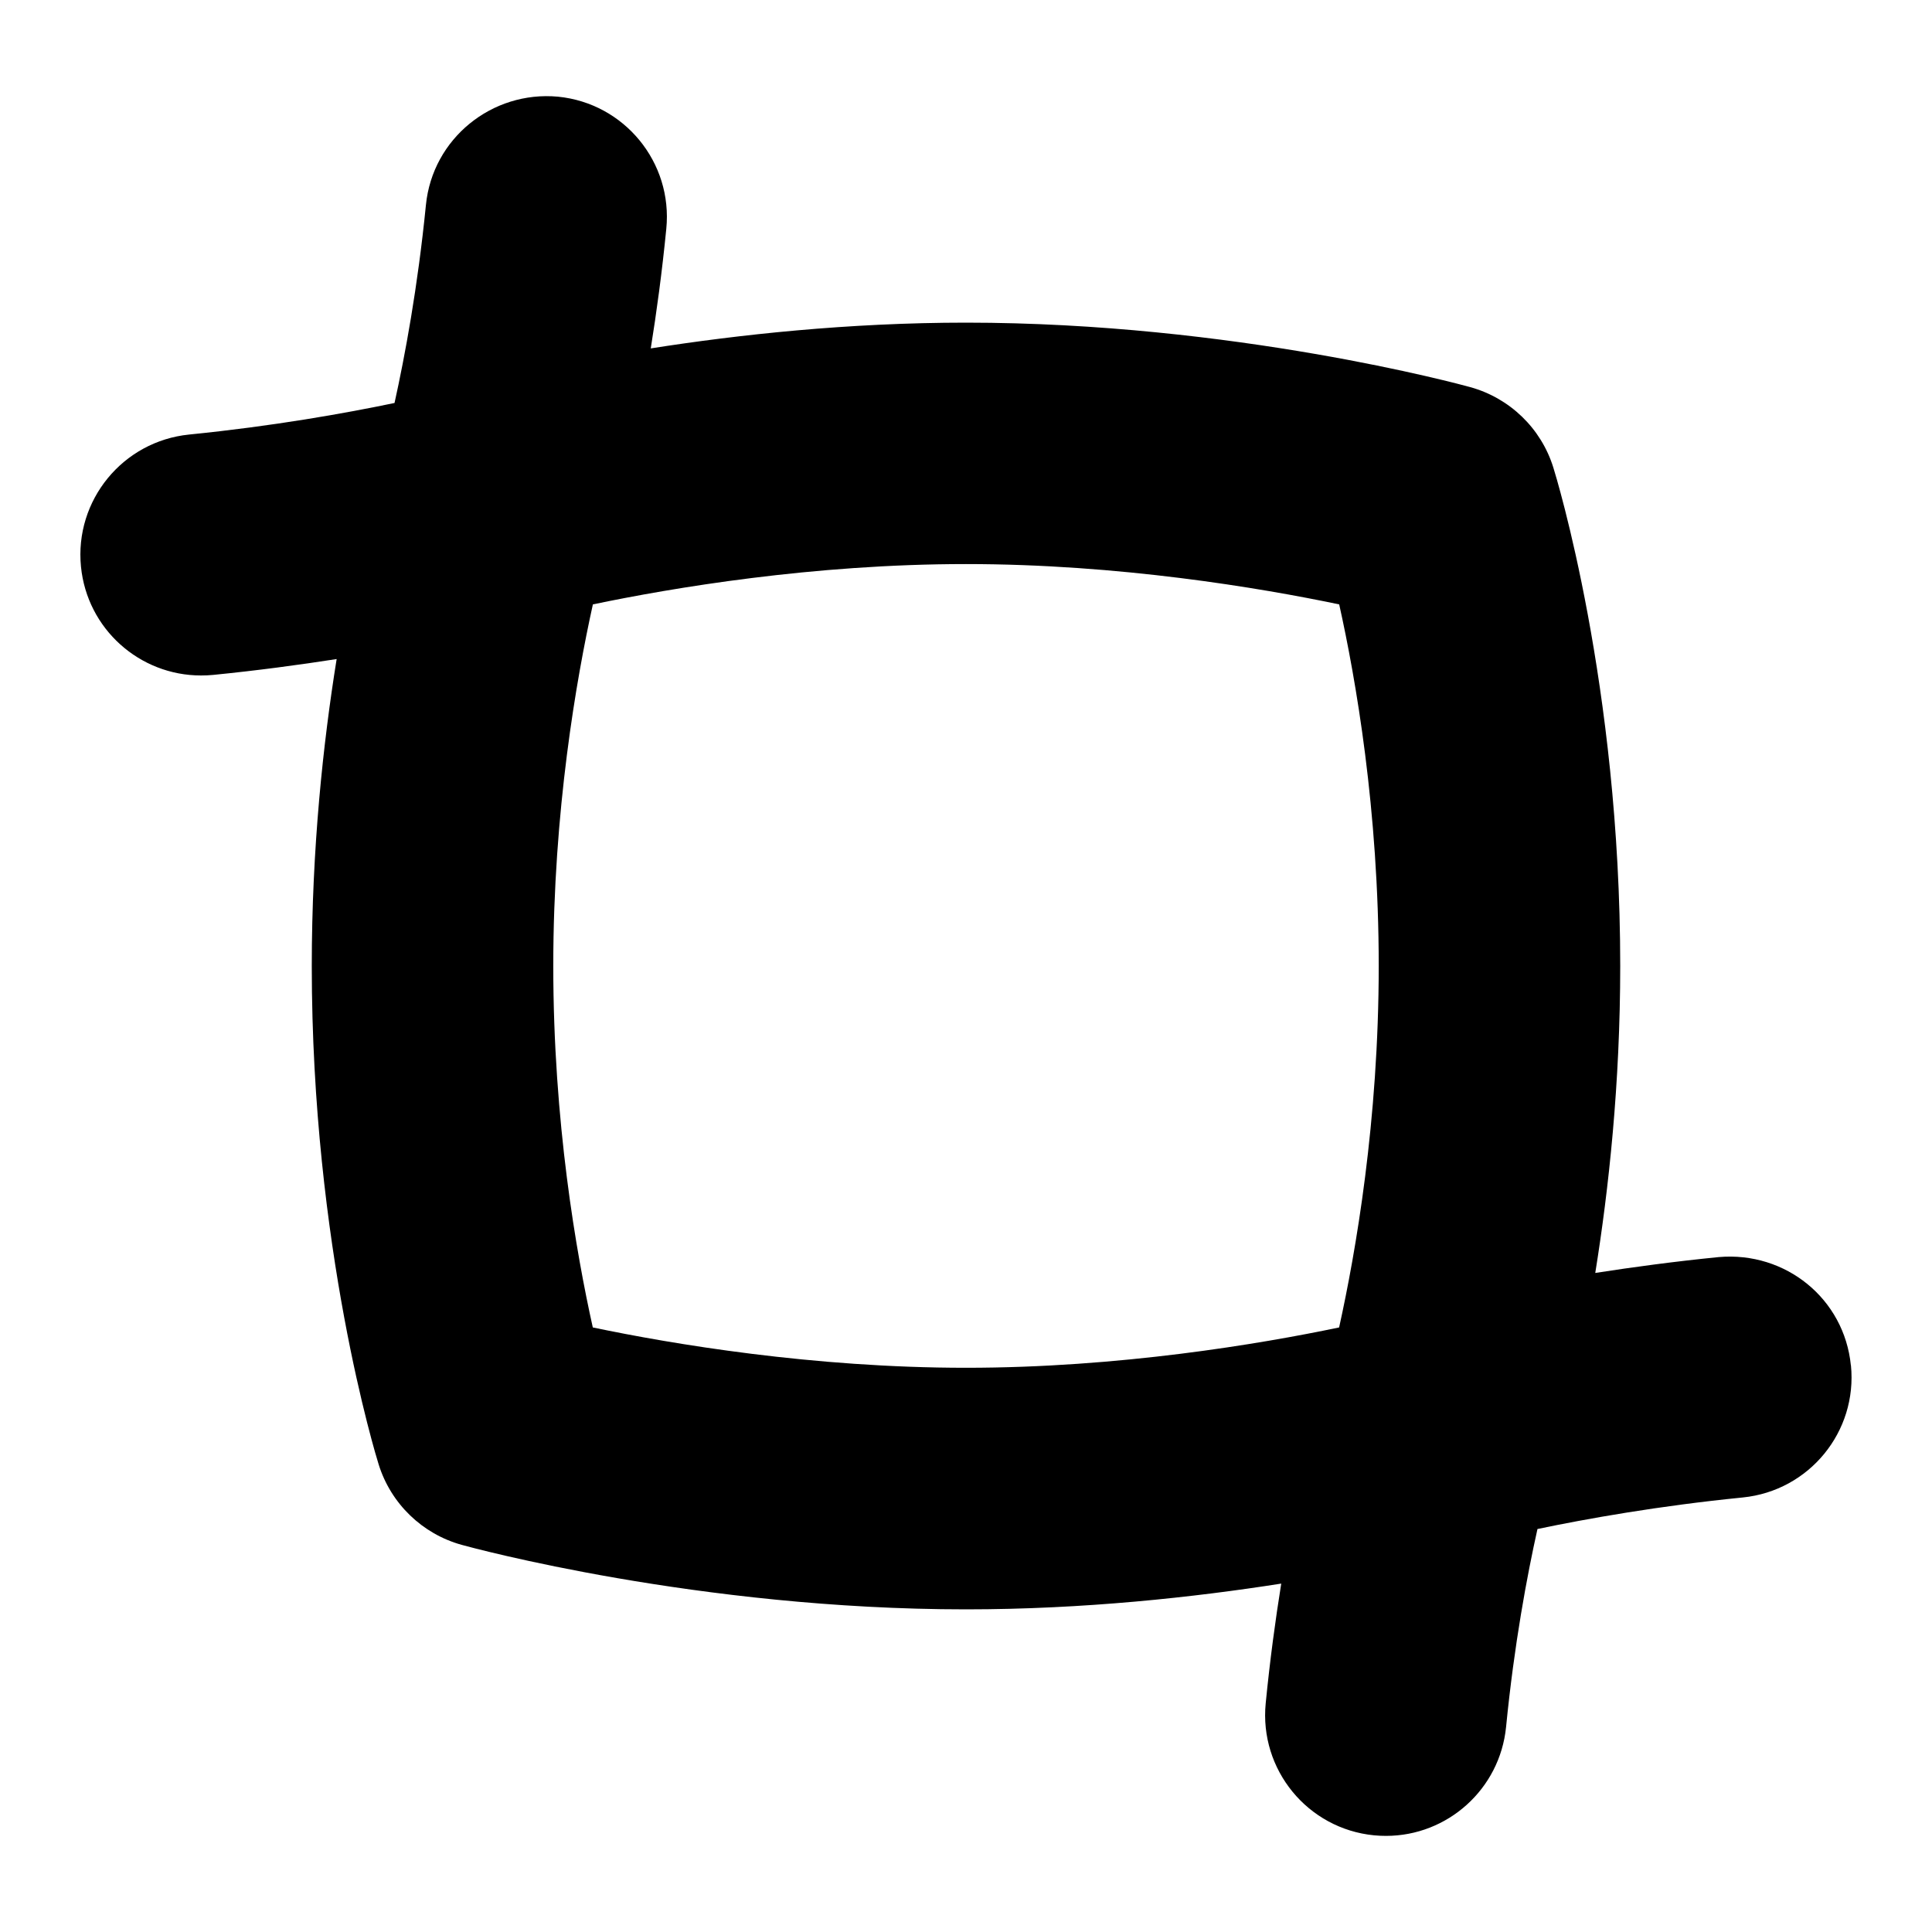 <?xml version="1.0" encoding="UTF-8"?>
<svg xmlns="http://www.w3.org/2000/svg" id="Layer_1" data-name="Layer 1" viewBox="0 0 24 24">
  <path d="M22.992,16.96c-.082-.824-.808-1.417-1.642-1.344-.553,.055-1.069,.125-1.533,.197,.167-1.036,.31-2.35,.31-3.814,0-3.49-.797-6.083-.831-6.191-.151-.487-.541-.863-1.032-.999-.119-.033-2.94-.801-6.264-.801-1.464,0-2.833,.15-3.916,.32,.072-.448,.14-.946,.193-1.486,.082-.825-.521-1.559-1.345-1.641-.821-.076-1.559,.52-1.641,1.345-.102,1.026-.262,1.882-.39,2.46-.609,.127-1.508,.288-2.551,.392-.824,.083-1.426,.817-1.344,1.642,.077,.774,.729,1.351,1.491,1.351,.05,0,.1-.002,.151-.007,.553-.055,1.07-.125,1.534-.197-.167,1.036-.309,2.35-.309,3.814,0,3.49,.797,6.083,.831,6.191,.152,.487,.541,.863,1.032,.999,.119,.033,2.94,.801,6.264,.801,1.464,0,2.833-.15,3.916-.32-.072,.448-.14,.947-.193,1.487-.081,.824,.521,1.559,1.346,1.64,.051,.005,.1,.007,.149,.007,.762,0,1.414-.579,1.491-1.353,.101-1.026,.261-1.881,.39-2.459,.608-.127,1.507-.288,2.551-.392,.824-.083,1.426-.817,1.343-1.642Zm-15.628-.47c-.205-.921-.491-2.553-.491-4.491,0-1.925,.287-3.564,.492-4.491,.986-.206,2.735-.501,4.635-.501s3.651,.295,4.636,.501c.205,.921,.491,2.553,.491,4.491,0,1.925-.287,3.564-.492,4.491-.986,.206-2.735,.501-4.635,.501s-3.652-.295-4.636-.501Z"/>
</svg>
